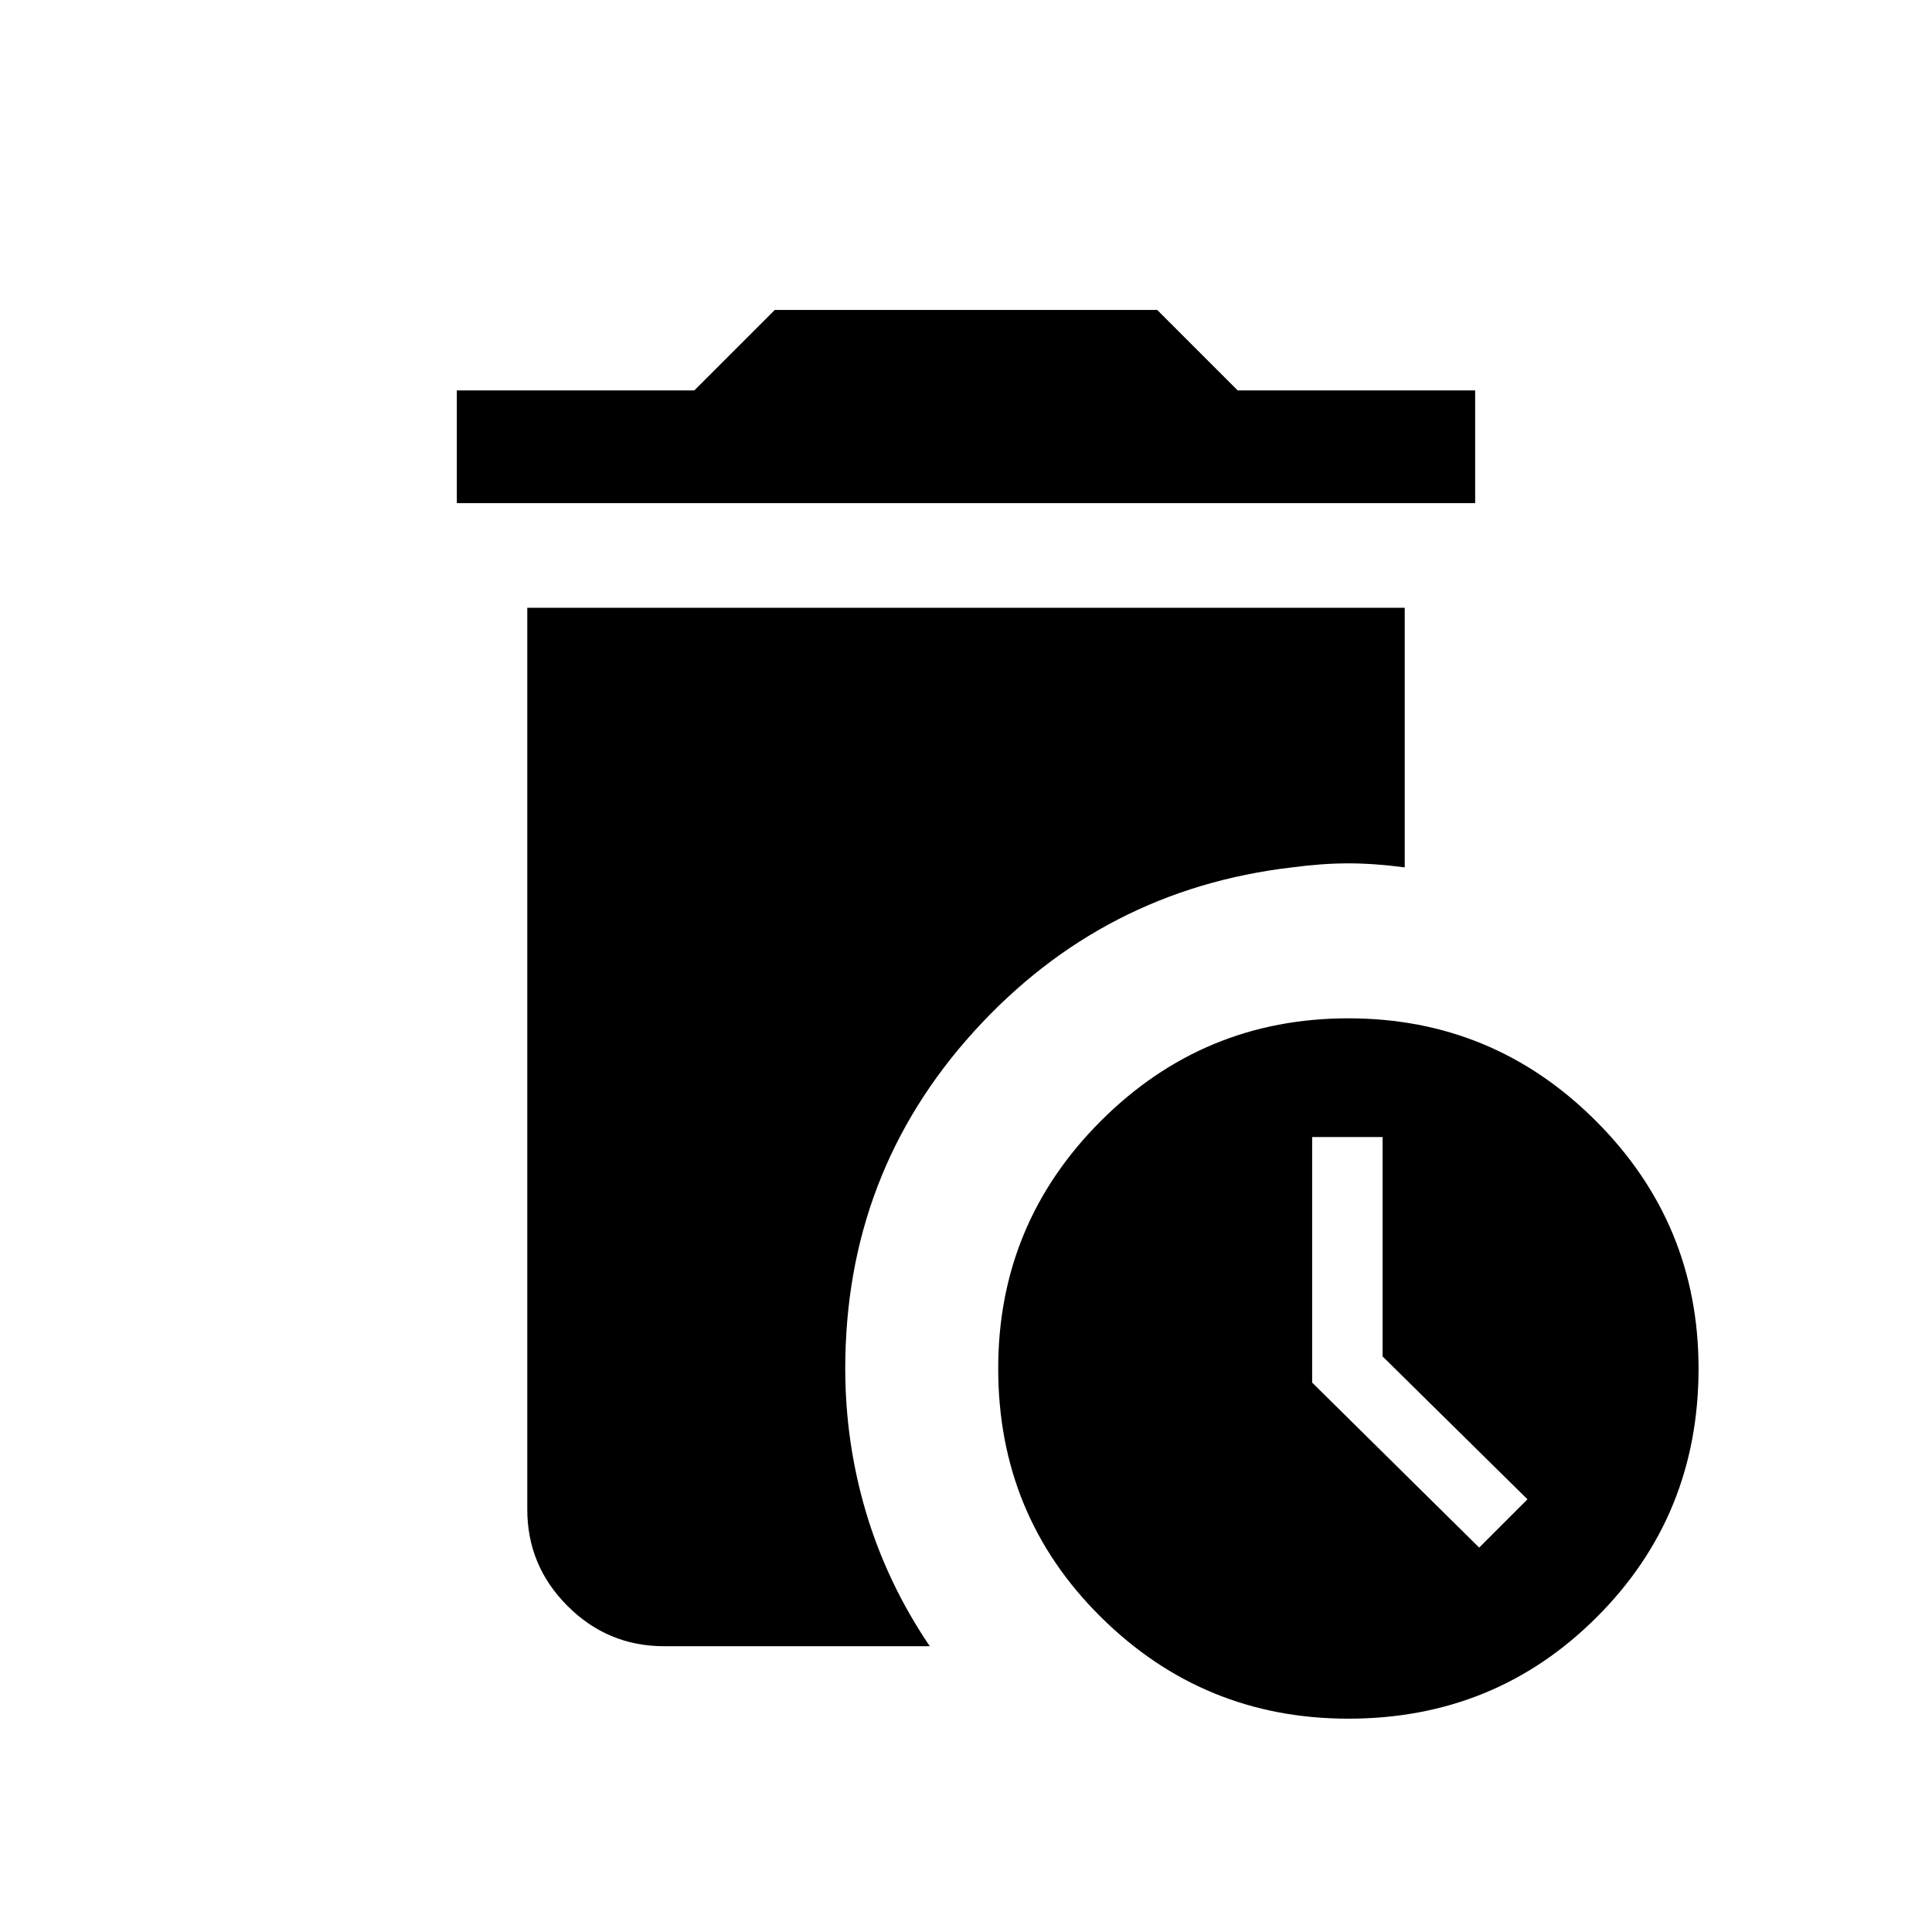 <svg xmlns="http://www.w3.org/2000/svg" height="24" width="24"><path d="M5.675 6.25V4.85H8.625L9.625 3.85H14.375L15.375 4.85H18.325V6.25ZM16.75 21.35Q14.95 21.35 13.675 20.087Q12.4 18.825 12.4 17Q12.4 15.2 13.675 13.925Q14.95 12.65 16.75 12.65Q18.55 12.65 19.825 13.925Q21.1 15.2 21.1 17Q21.1 18.825 19.837 20.087Q18.575 21.35 16.75 21.35ZM18.375 19.225 18.975 18.625 17.175 16.85V14.125H16.3V17.175ZM8.25 20.45Q7.55 20.45 7.05 19.95Q6.55 19.45 6.55 18.75V7.55H17.45V10.775Q17.075 10.725 16.75 10.725Q16.425 10.725 16.05 10.775Q13.7 11.05 12.1 12.812Q10.5 14.575 10.5 17Q10.5 17.925 10.762 18.8Q11.025 19.675 11.55 20.45Z"/></svg>